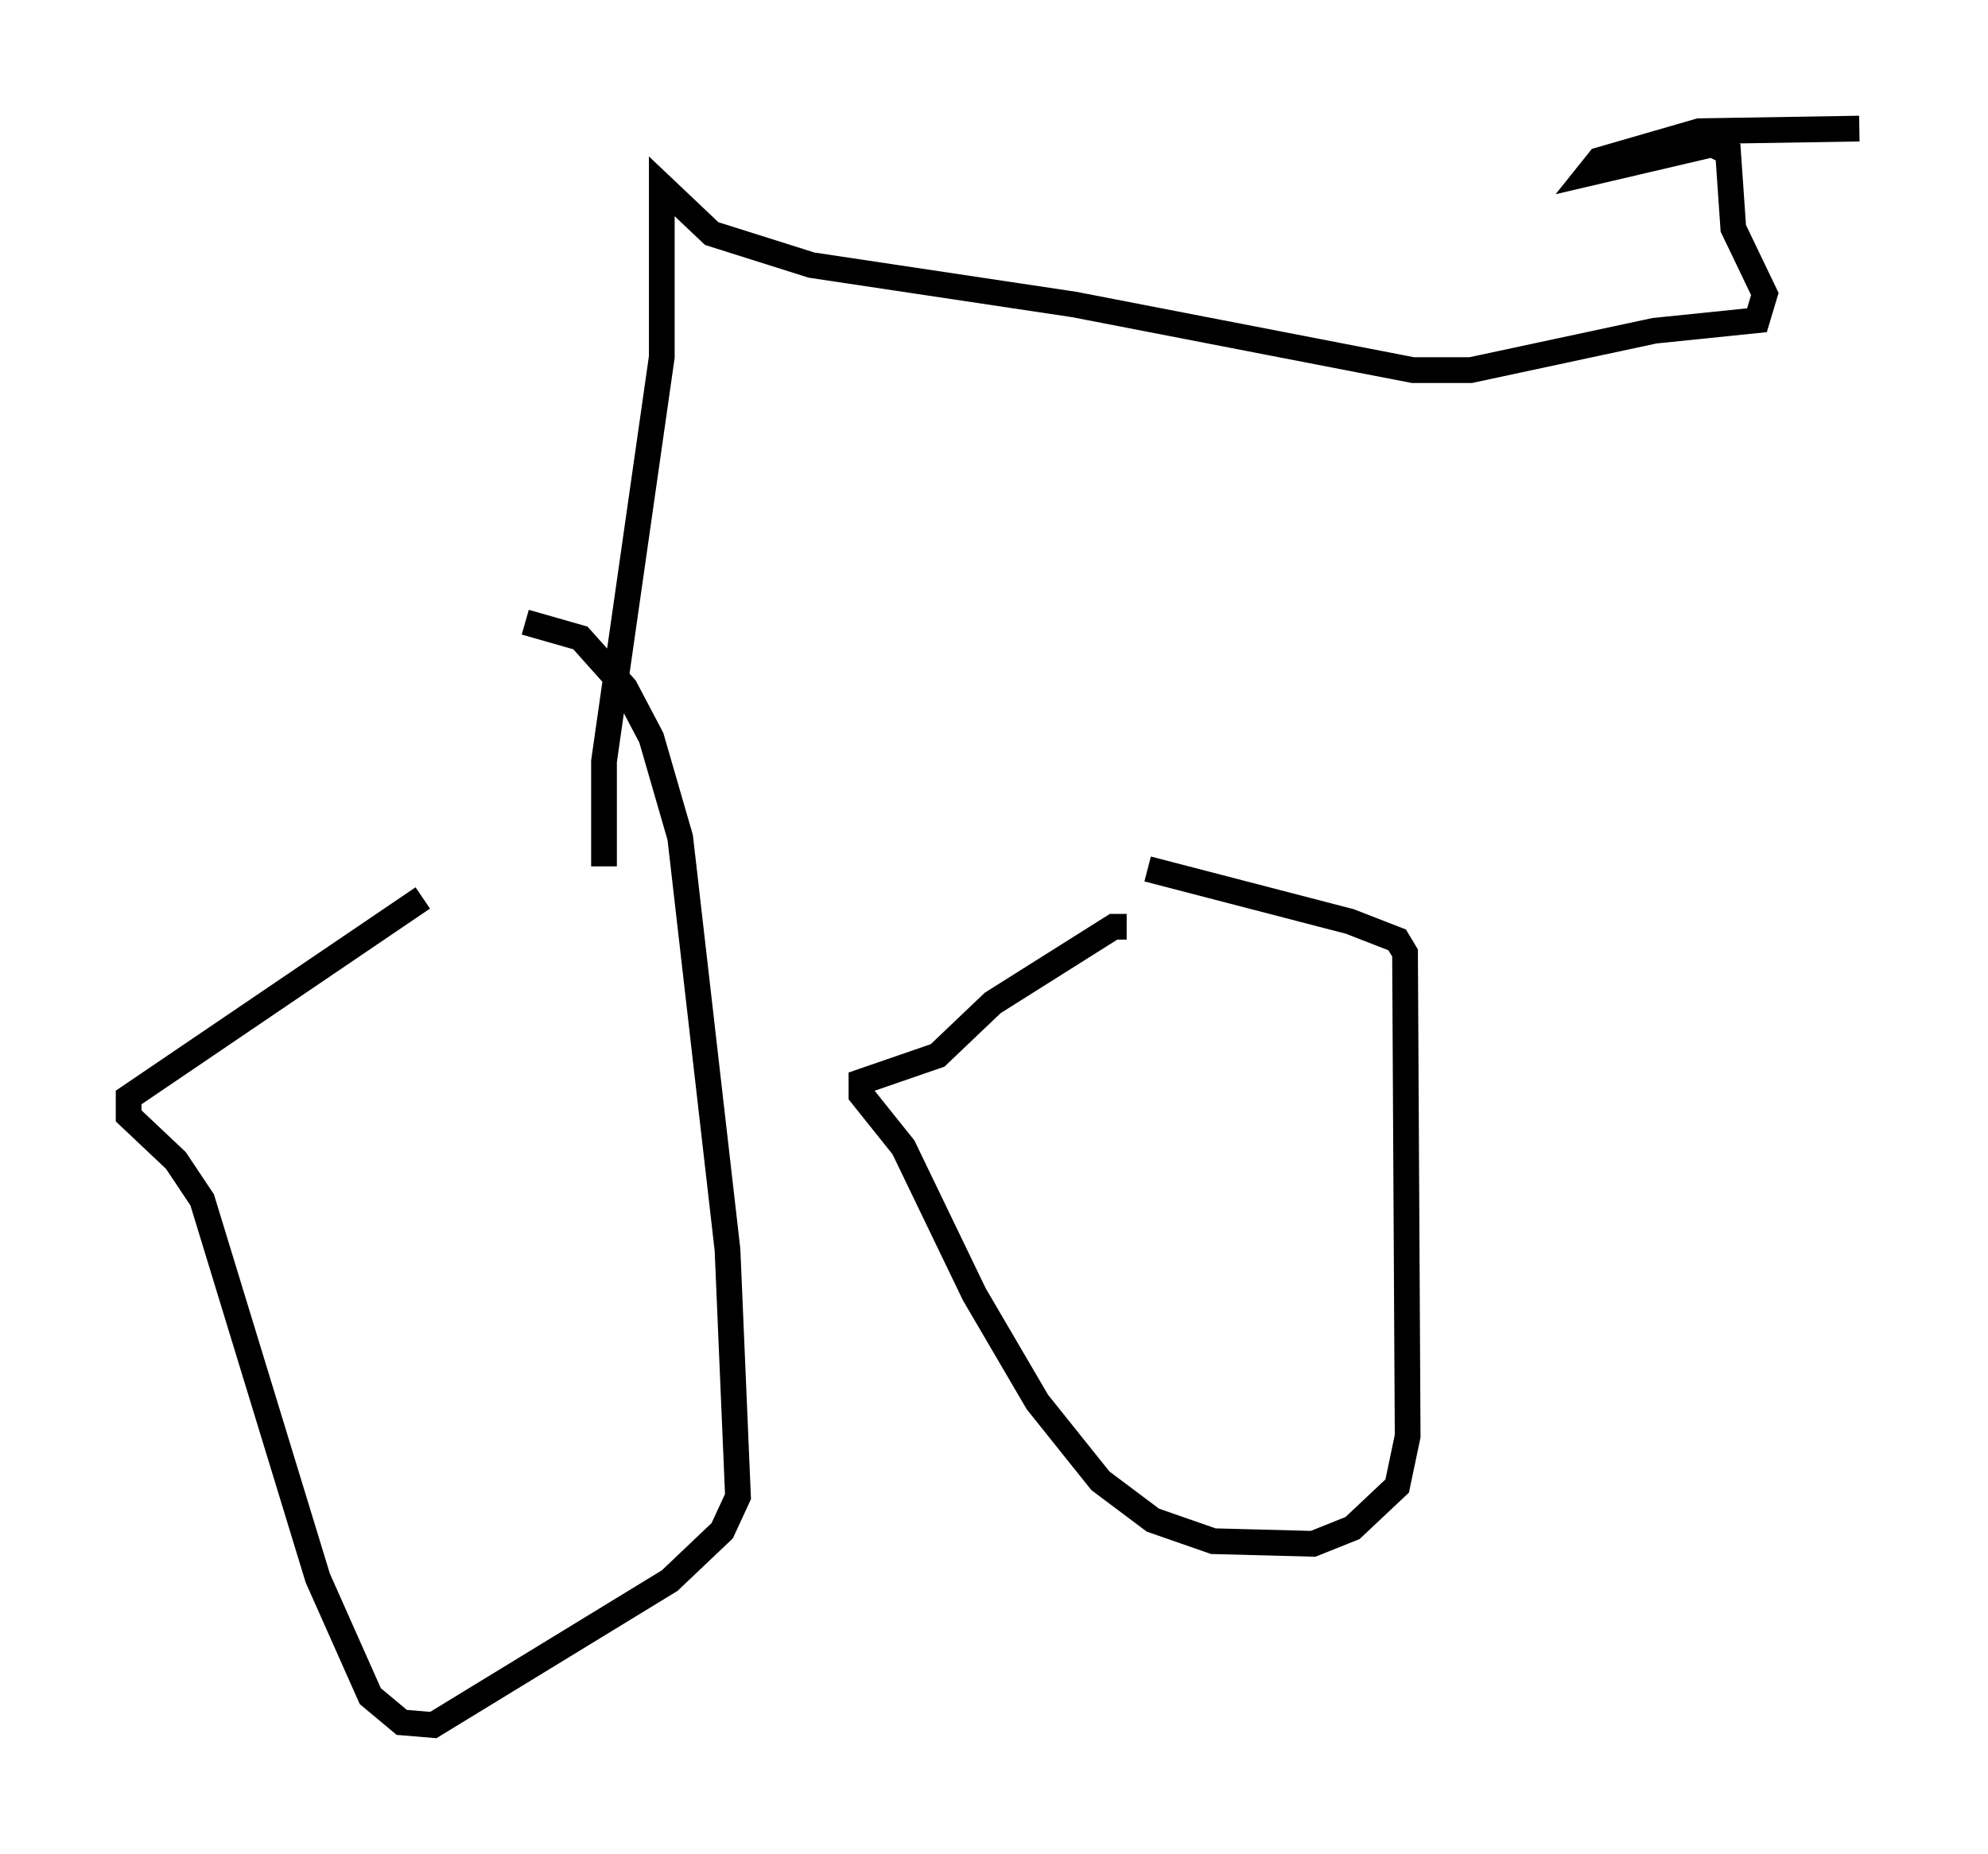 <?xml version="1.0" encoding="utf-8" ?>
<svg baseProfile="full" height="72.067" version="1.1" width="77.274" xmlns="http://www.w3.org/2000/svg" xmlns:ev="http://www.w3.org/2001/xml-events" xmlns:xlink="http://www.w3.org/1999/xlink"><defs /><rect fill="white" height="72.067" width="77.274" x="0" y="0" /><path d="M18.679, 34.298 m-2.246, 0.613 l-11.433, 7.758 0.0, 0.715 l1.838, 1.735 1.021, 1.531 l4.492, 14.7 2.042, 4.594 l1.225, 1.021 1.225, 0.102 l9.188, -5.615 2.042, -1.94 l0.613, -1.327 -0.408, -9.596 l-1.838, -16.027 -1.123, -3.879 l-1.021, -1.94 -1.735, -1.94 l-2.144, -0.613 m23.377, 11.842 l-0.51, 0.0 -4.696, 2.96 l-2.144, 2.042 -2.96, 1.021 l0.0, 0.51 1.633, 2.042 l2.756, 5.717 2.45, 4.185 l2.45, 3.063 2.042, 1.531 l2.348, 0.817 3.879, 0.102 l1.531, -0.613 1.735, -1.633 l0.408, -1.94 -0.102, -18.784 l-0.306, -0.51 -1.838, -0.715 l-7.861, -2.042 m-21.131, -0.102 l0.0, -4.083 2.246, -15.721 l0.0, -6.635 1.94, 1.838 l3.879, 1.225 10.208, 1.531 l13.169, 2.552 2.246, 0.0 l7.146, -1.531 3.981, -0.408 l0.306, -1.021 -1.225, -2.552 l-0.204, -2.96 -0.613, -0.306 l-4.798, 1.123 0.408, -0.51 l3.879, -1.123 6.227, -0.102 " fill="none" stroke="black" stroke-width="1" /></svg>